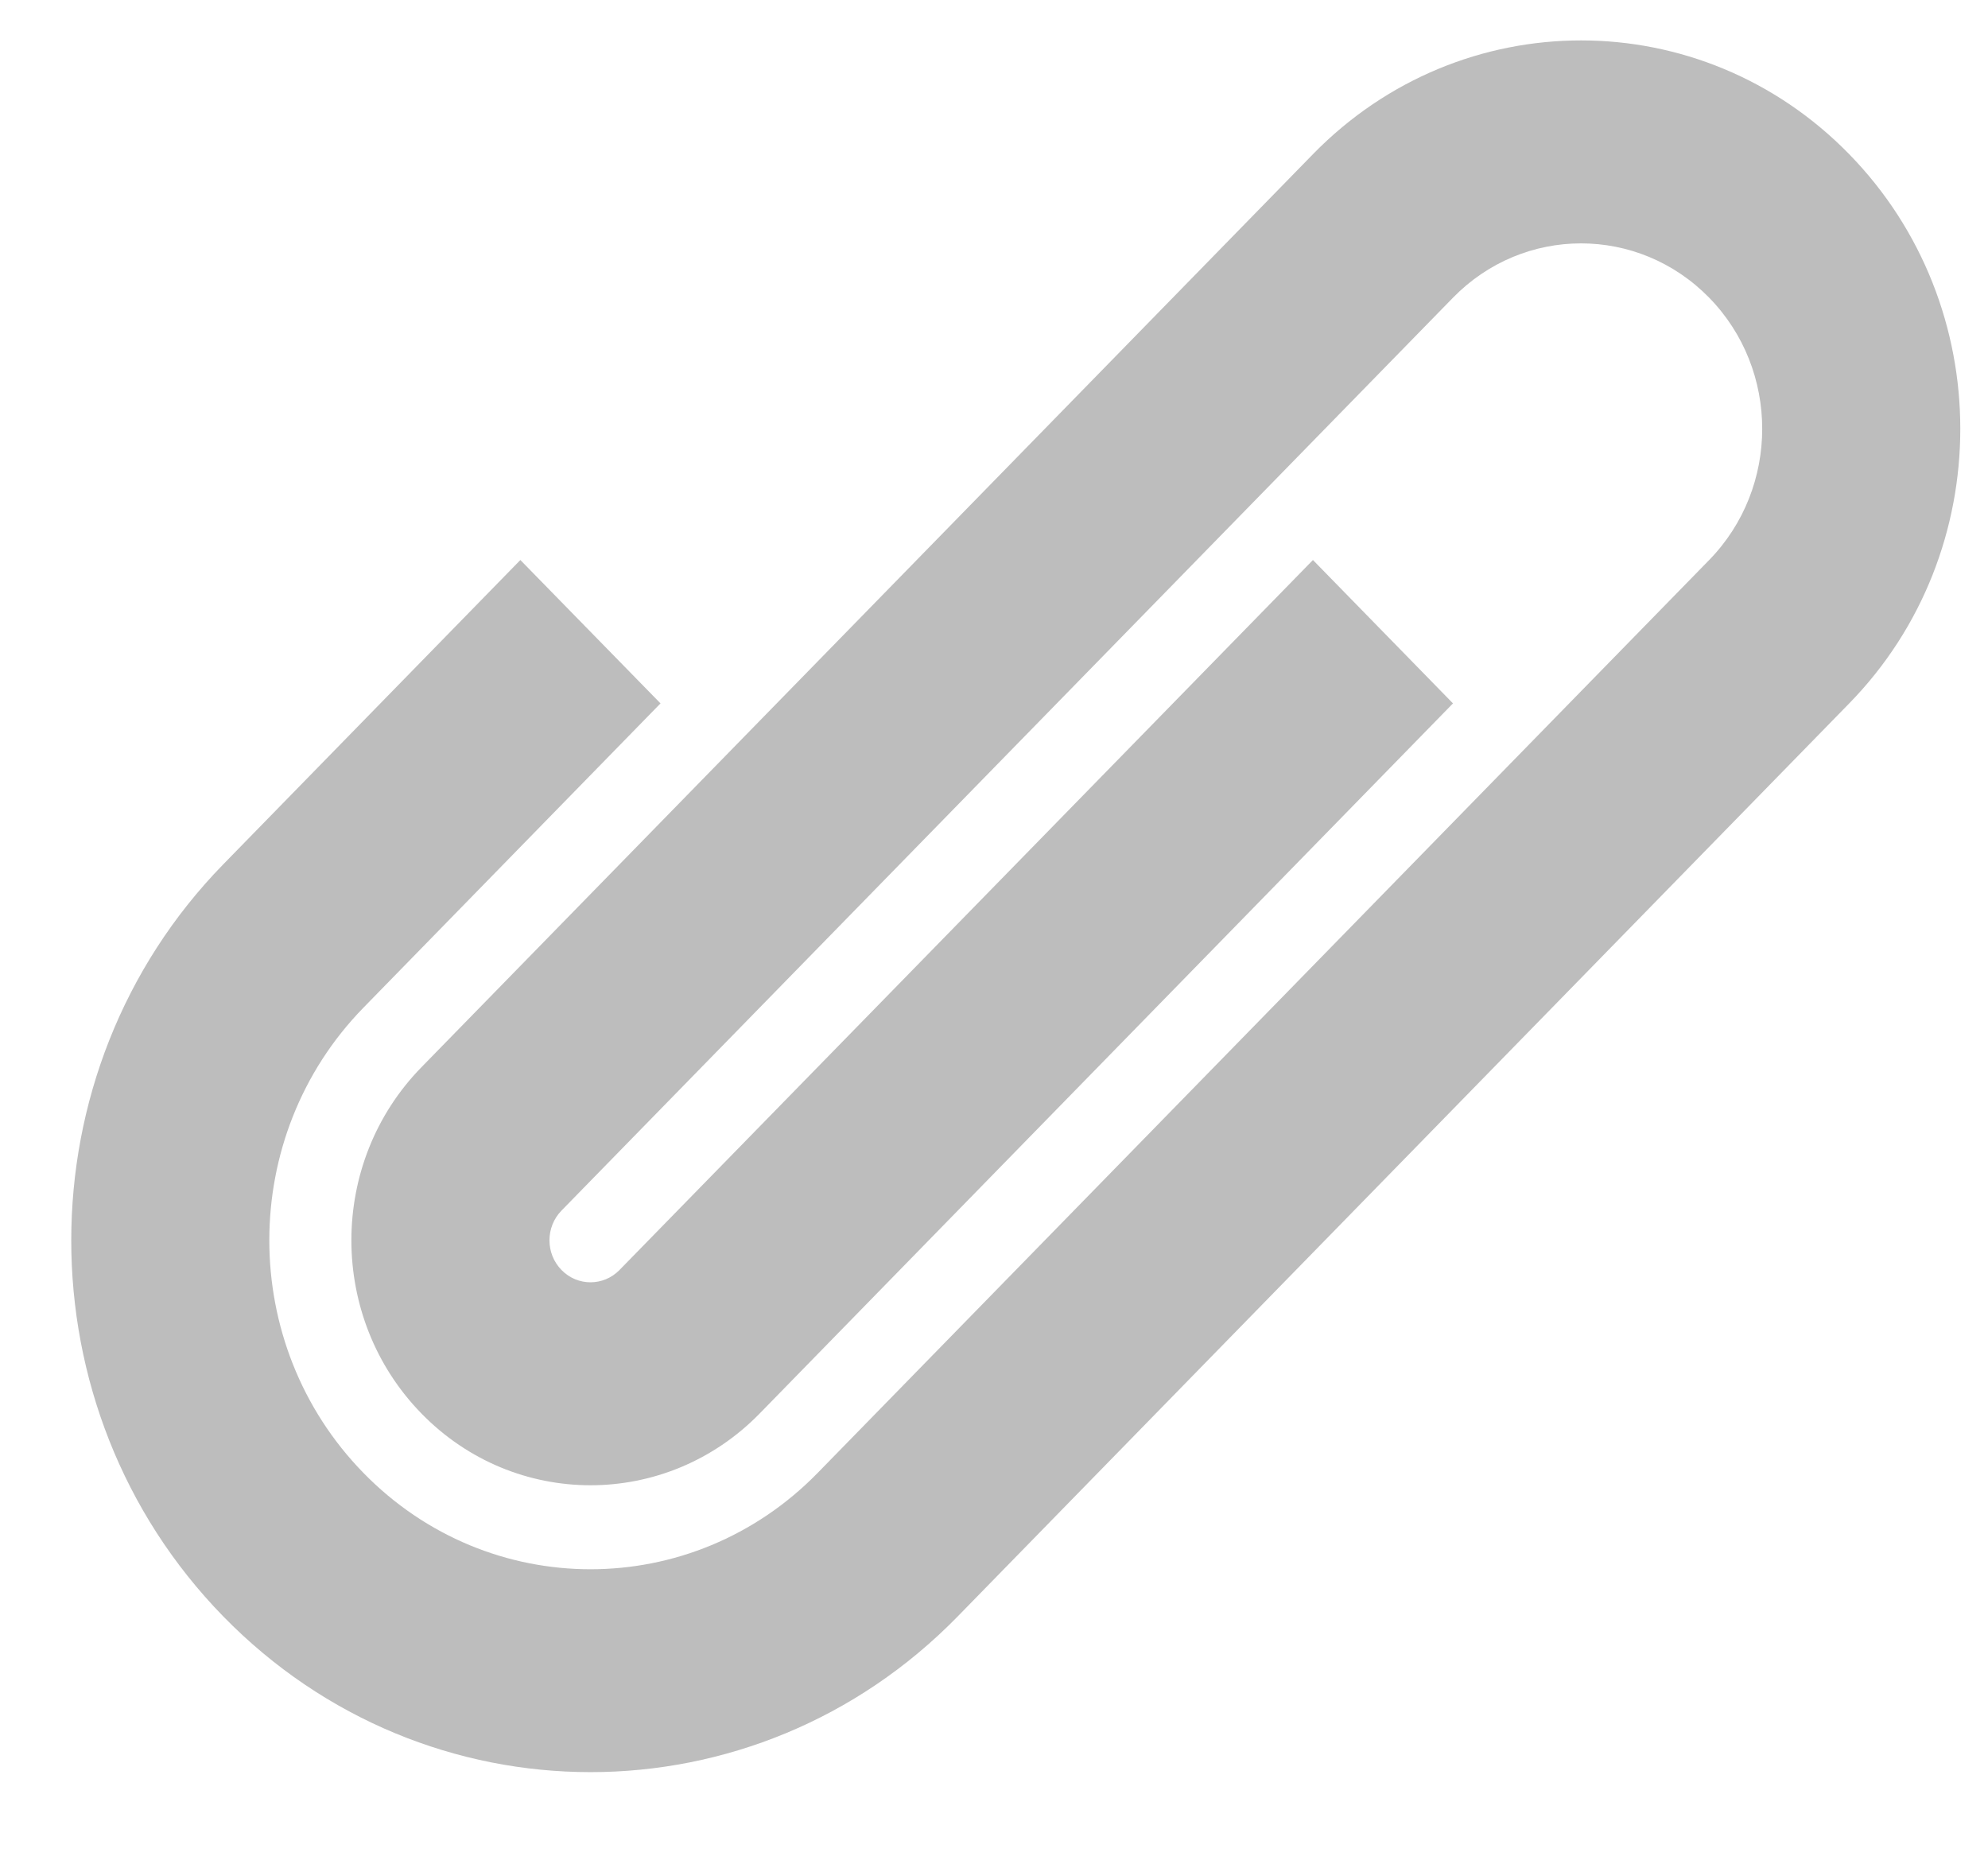 <svg width="16" height="15" viewBox="0 0 16 15" fill="none" xmlns="http://www.w3.org/2000/svg">
  <path fill-rule="evenodd" clip-rule="evenodd" d="M10.567 1.241C11.759 0.02 13.691 0.02 14.883 1.241C16.075 2.462 16.075 4.441 14.883 5.661L7.708 13.009C6.076 14.68 3.429 14.68 1.797 13.009C0.165 11.337 0.166 8.626 1.798 6.955L4.188 4.507L5.316 5.661L3.046 7.986C3.046 7.986 3.078 7.953 3.045 7.987L2.925 8.11C1.915 9.144 1.915 10.82 2.925 11.854C3.934 12.888 5.571 12.888 6.581 11.854L13.756 4.507C14.325 3.924 14.325 2.978 13.756 2.396C13.186 1.813 12.263 1.813 11.694 2.396L4.519 9.743C4.39 9.875 4.39 10.089 4.519 10.221C4.648 10.353 4.857 10.353 4.986 10.221L10.567 4.507L11.694 5.661L6.114 11.376C5.362 12.146 4.143 12.146 3.392 11.376C2.64 10.606 2.64 9.358 3.392 8.589L10.567 1.241Z" fill="#BDBDBD"/>
</svg>
